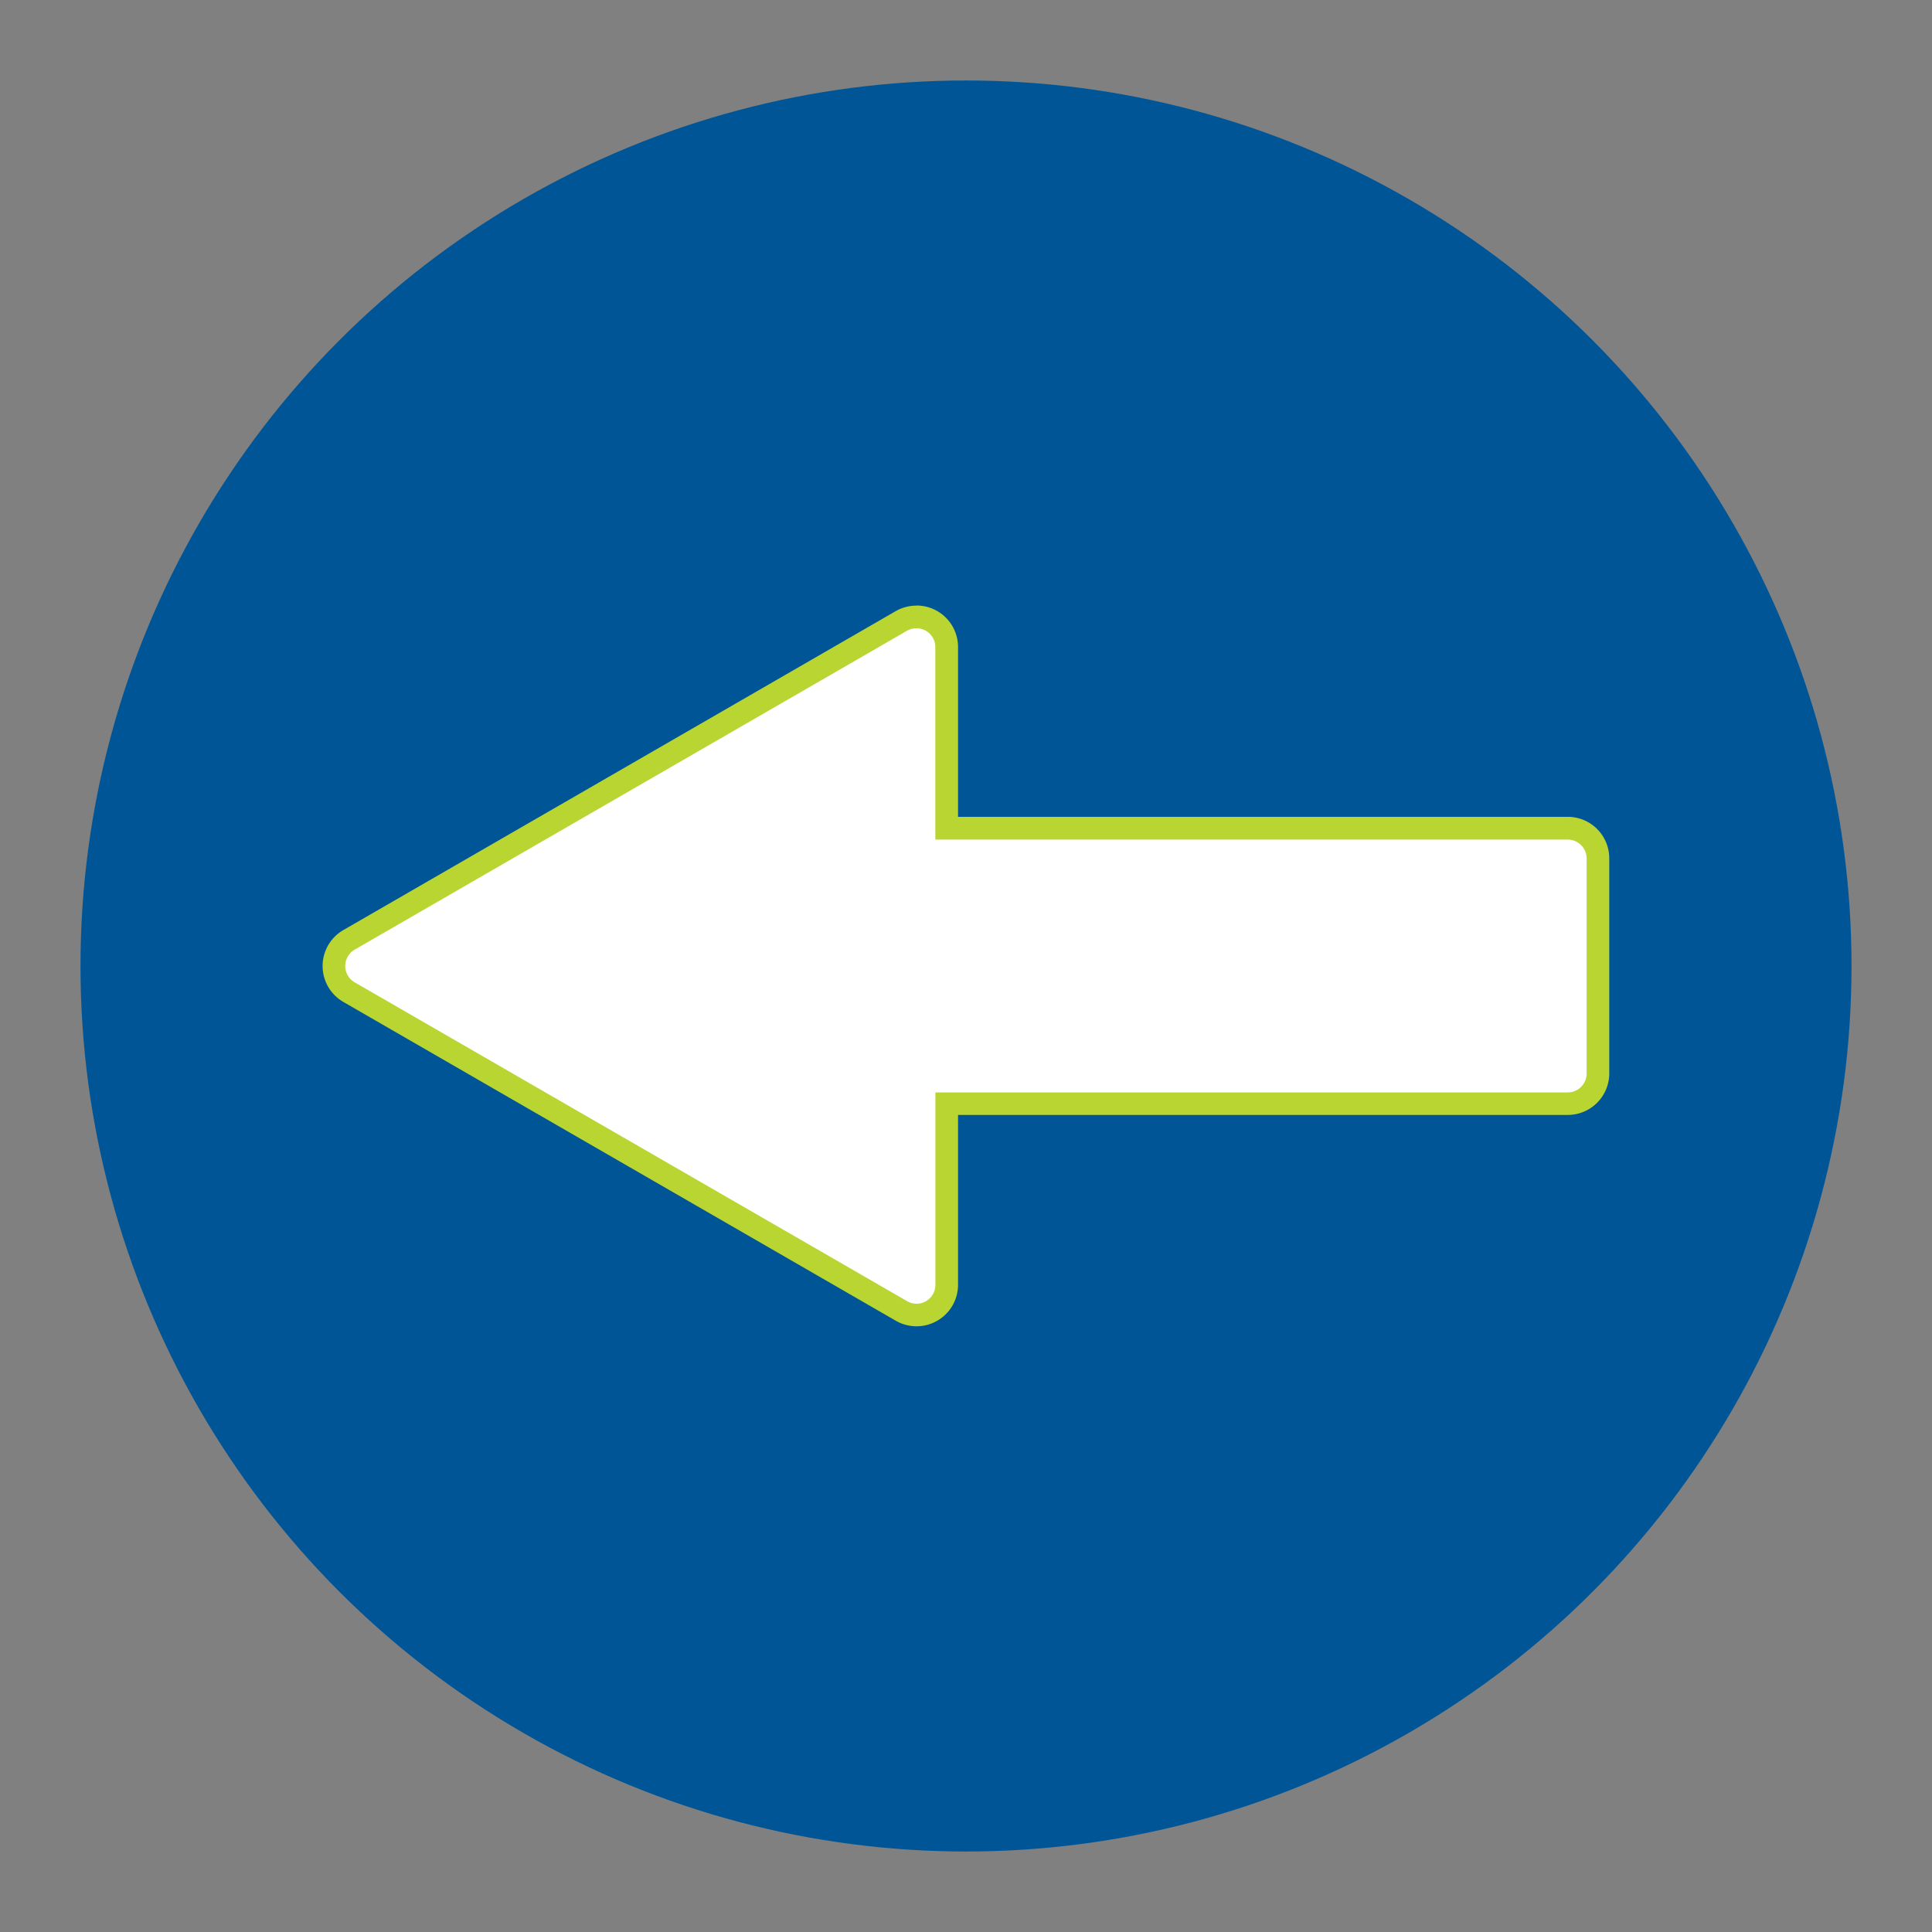 <svg id="icon" xmlns="http://www.w3.org/2000/svg" viewBox="0 0 512 512"><rect x="0" y="0" width="512" height="512" fill="#808080" stroke="none"/><circle cx="256" cy="256" r="234.67" style="fill:#005596"/><path d="M242.88,348.5a8,8,0,0,1-4-1.08L92.54,262.93a8,8,0,0,1,0-13.86l146.34-84.5a8,8,0,0,1,12,6.93v48H415.47a8,8,0,0,1,8,8v57a8,8,0,0,1-8,8H250.89v48A8,8,0,0,1,242.88,348.5Z" style="fill:#fff"/><path d="M242.87,166.5a5,5,0,0,1,5,5v51H415.47a5,5,0,0,1,5,5v57a5,5,0,0,1-5,5H247.89v51a5,5,0,0,1-5,5,4.93,4.93,0,0,1-2.5-.68L94,260.33a5,5,0,0,1,0-8.67l146.34-84.49a5,5,0,0,1,2.49-.67m0-6a11,11,0,0,0-5.48,1.47L91,246.47a11,11,0,0,0,0,19.06L237.38,350a11,11,0,0,0,16.51-9.53v-45H415.47a11,11,0,0,0,11-11v-57a11,11,0,0,0-11-11H253.89v-45a11,11,0,0,0-11-11Z" style="fill:#b9d532"/></svg>